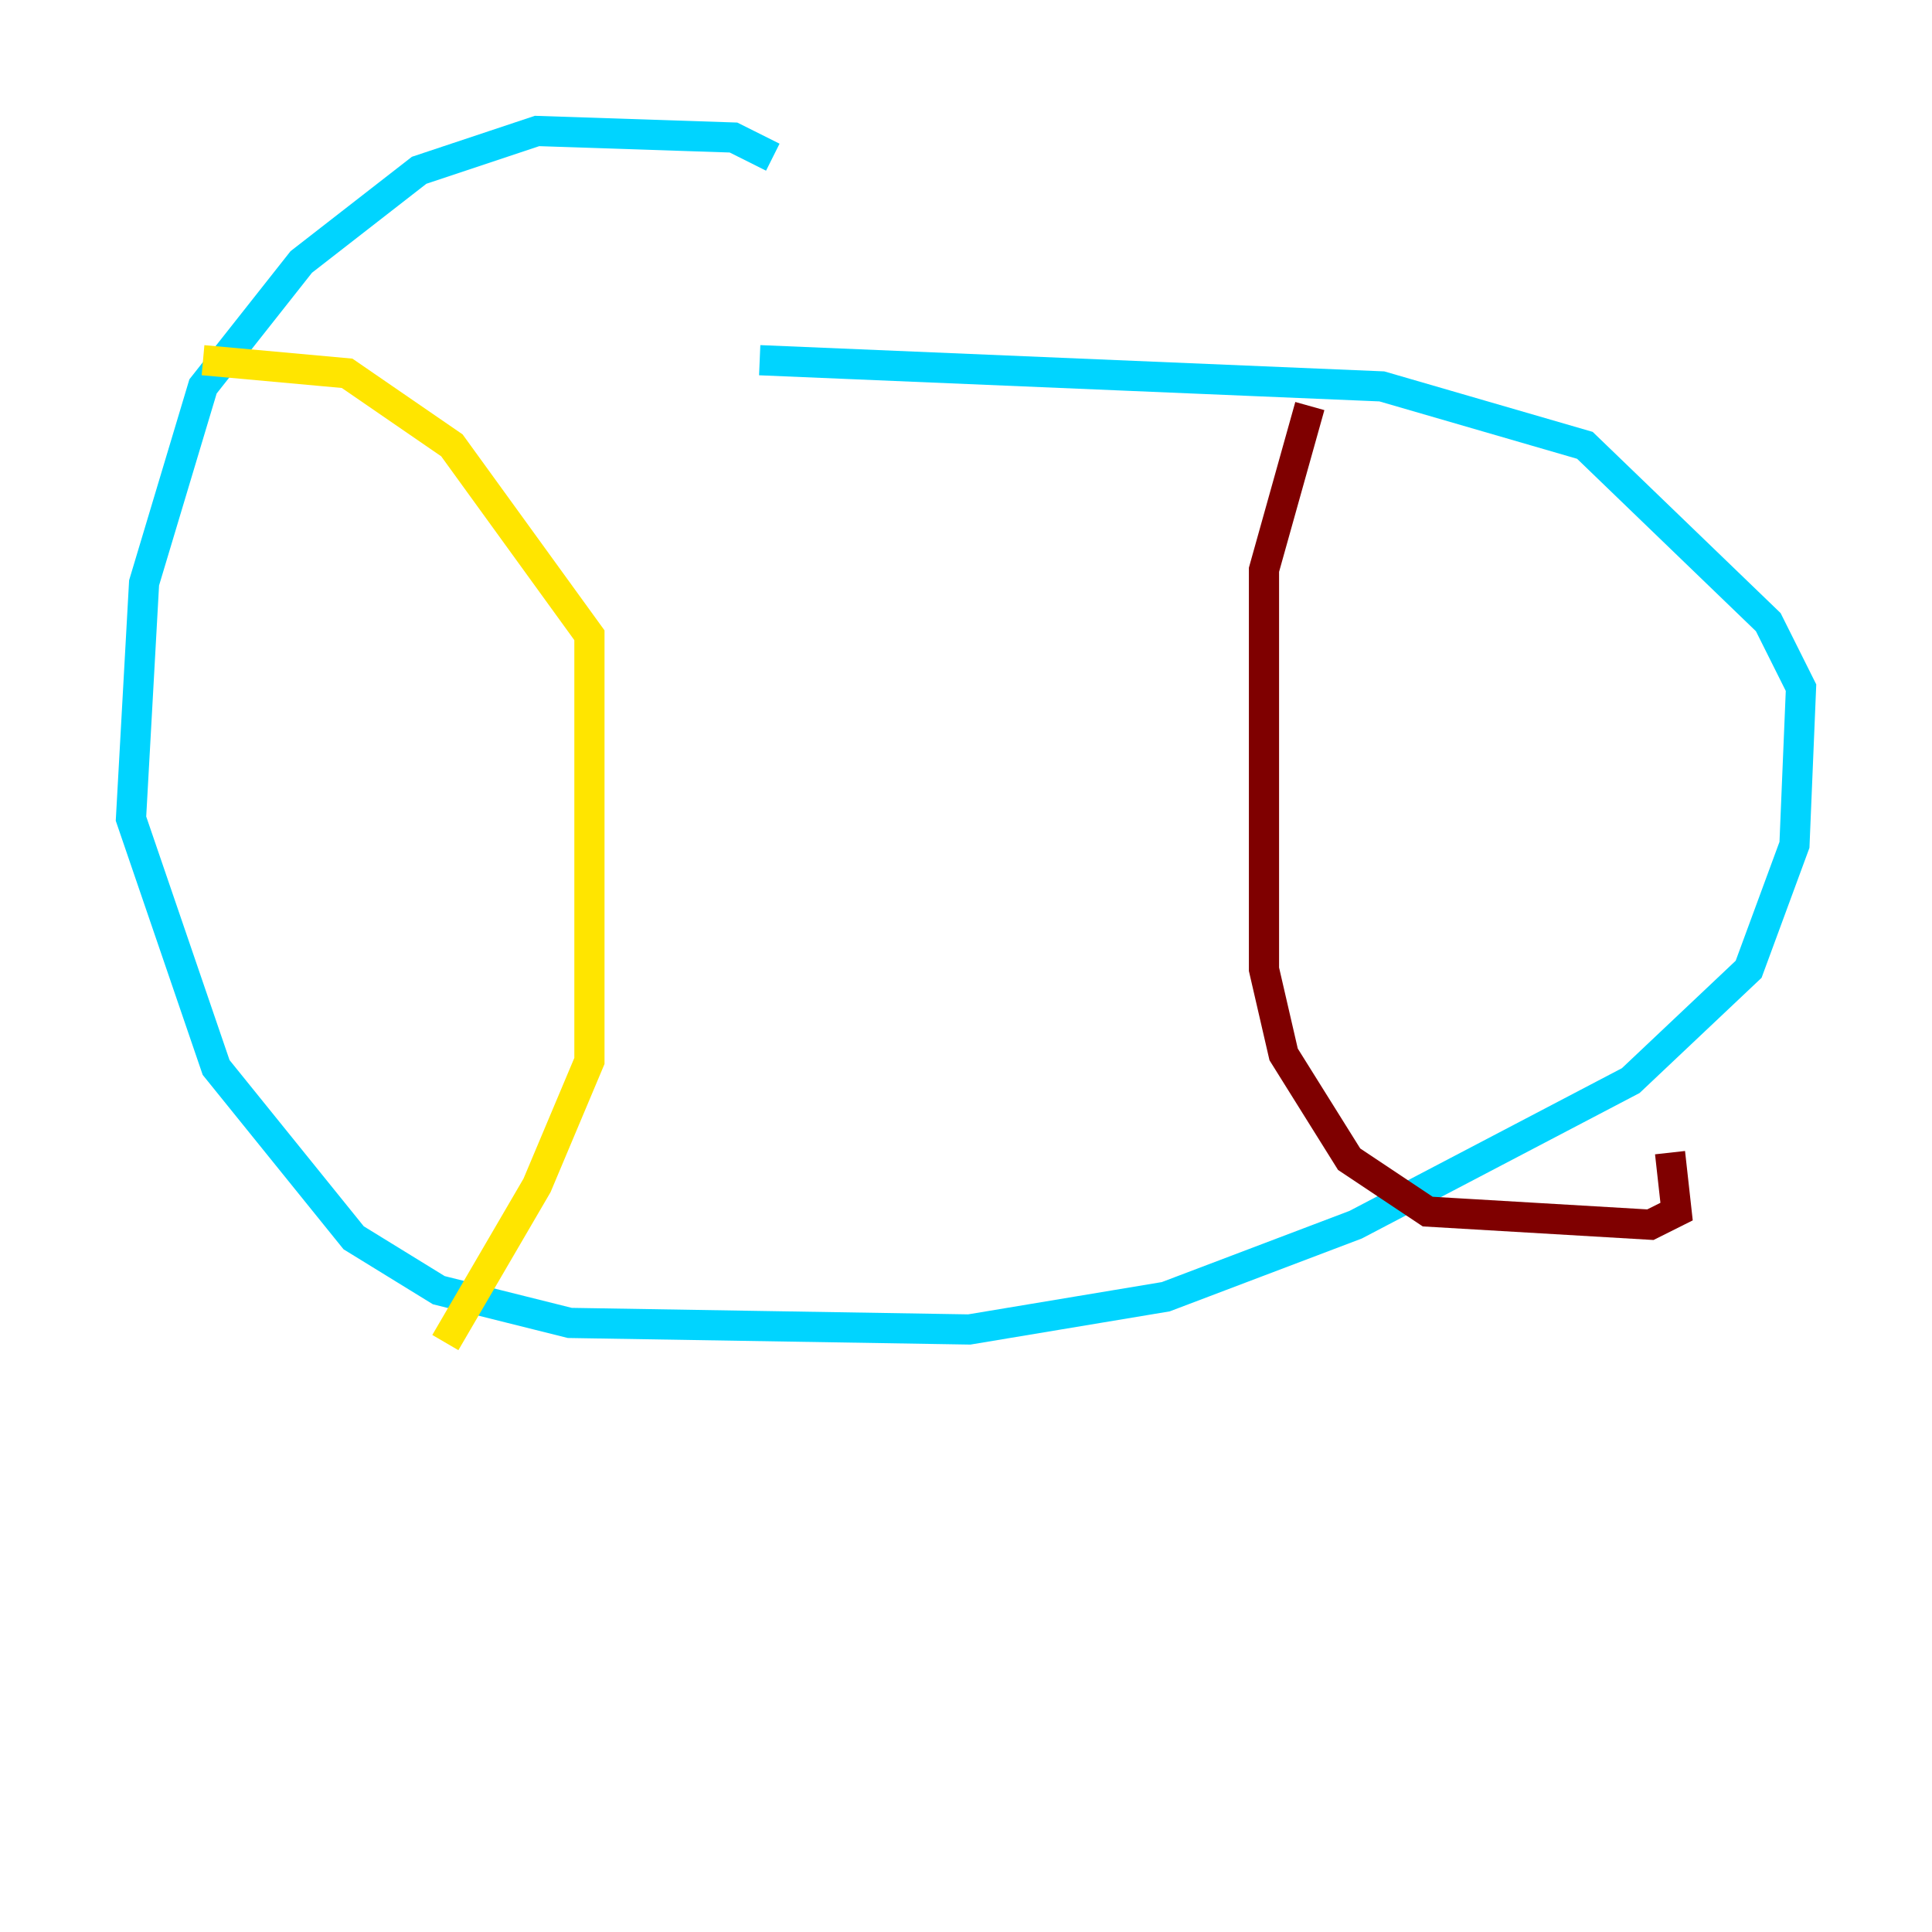 <?xml version="1.0" encoding="utf-8" ?>
<svg baseProfile="tiny" height="128" version="1.2" viewBox="0,0,128,128" width="128" xmlns="http://www.w3.org/2000/svg" xmlns:ev="http://www.w3.org/2001/xml-events" xmlns:xlink="http://www.w3.org/1999/xlink"><defs /><polyline fill="none" points="65.085,78.536 65.085,78.536" stroke="#00007f" stroke-width="2" /><polyline fill="none" points="51.2,10.414 48.597,9.112 35.58,8.678 27.77,11.281 19.959,17.356 13.451,25.6 9.546,38.617 8.678,54.237 14.319,70.725 23.43,82.007 29.071,85.478 37.749,87.647 64.217,88.081 77.234,85.912 89.817,81.139 108.041,71.593 115.851,64.217 118.888,55.973 119.322,45.559 117.153,41.22 105.003,29.505 91.552,25.6 50.332,23.864" stroke="#00d4ff" stroke-width="2" /><polyline fill="none" points="13.451,23.864 22.997,24.732 29.939,29.505 39.051,42.088 39.051,70.291 35.58,78.536 29.505,88.949" stroke="#ffe500" stroke-width="2" /><polyline fill="none" points="86.78,26.902 83.742,37.749 83.742,64.217 85.044,69.858 89.383,76.8 94.59,80.271 109.342,81.139 111.078,80.271 110.644,76.366" stroke="#7f0000" stroke-width="2" /></svg>